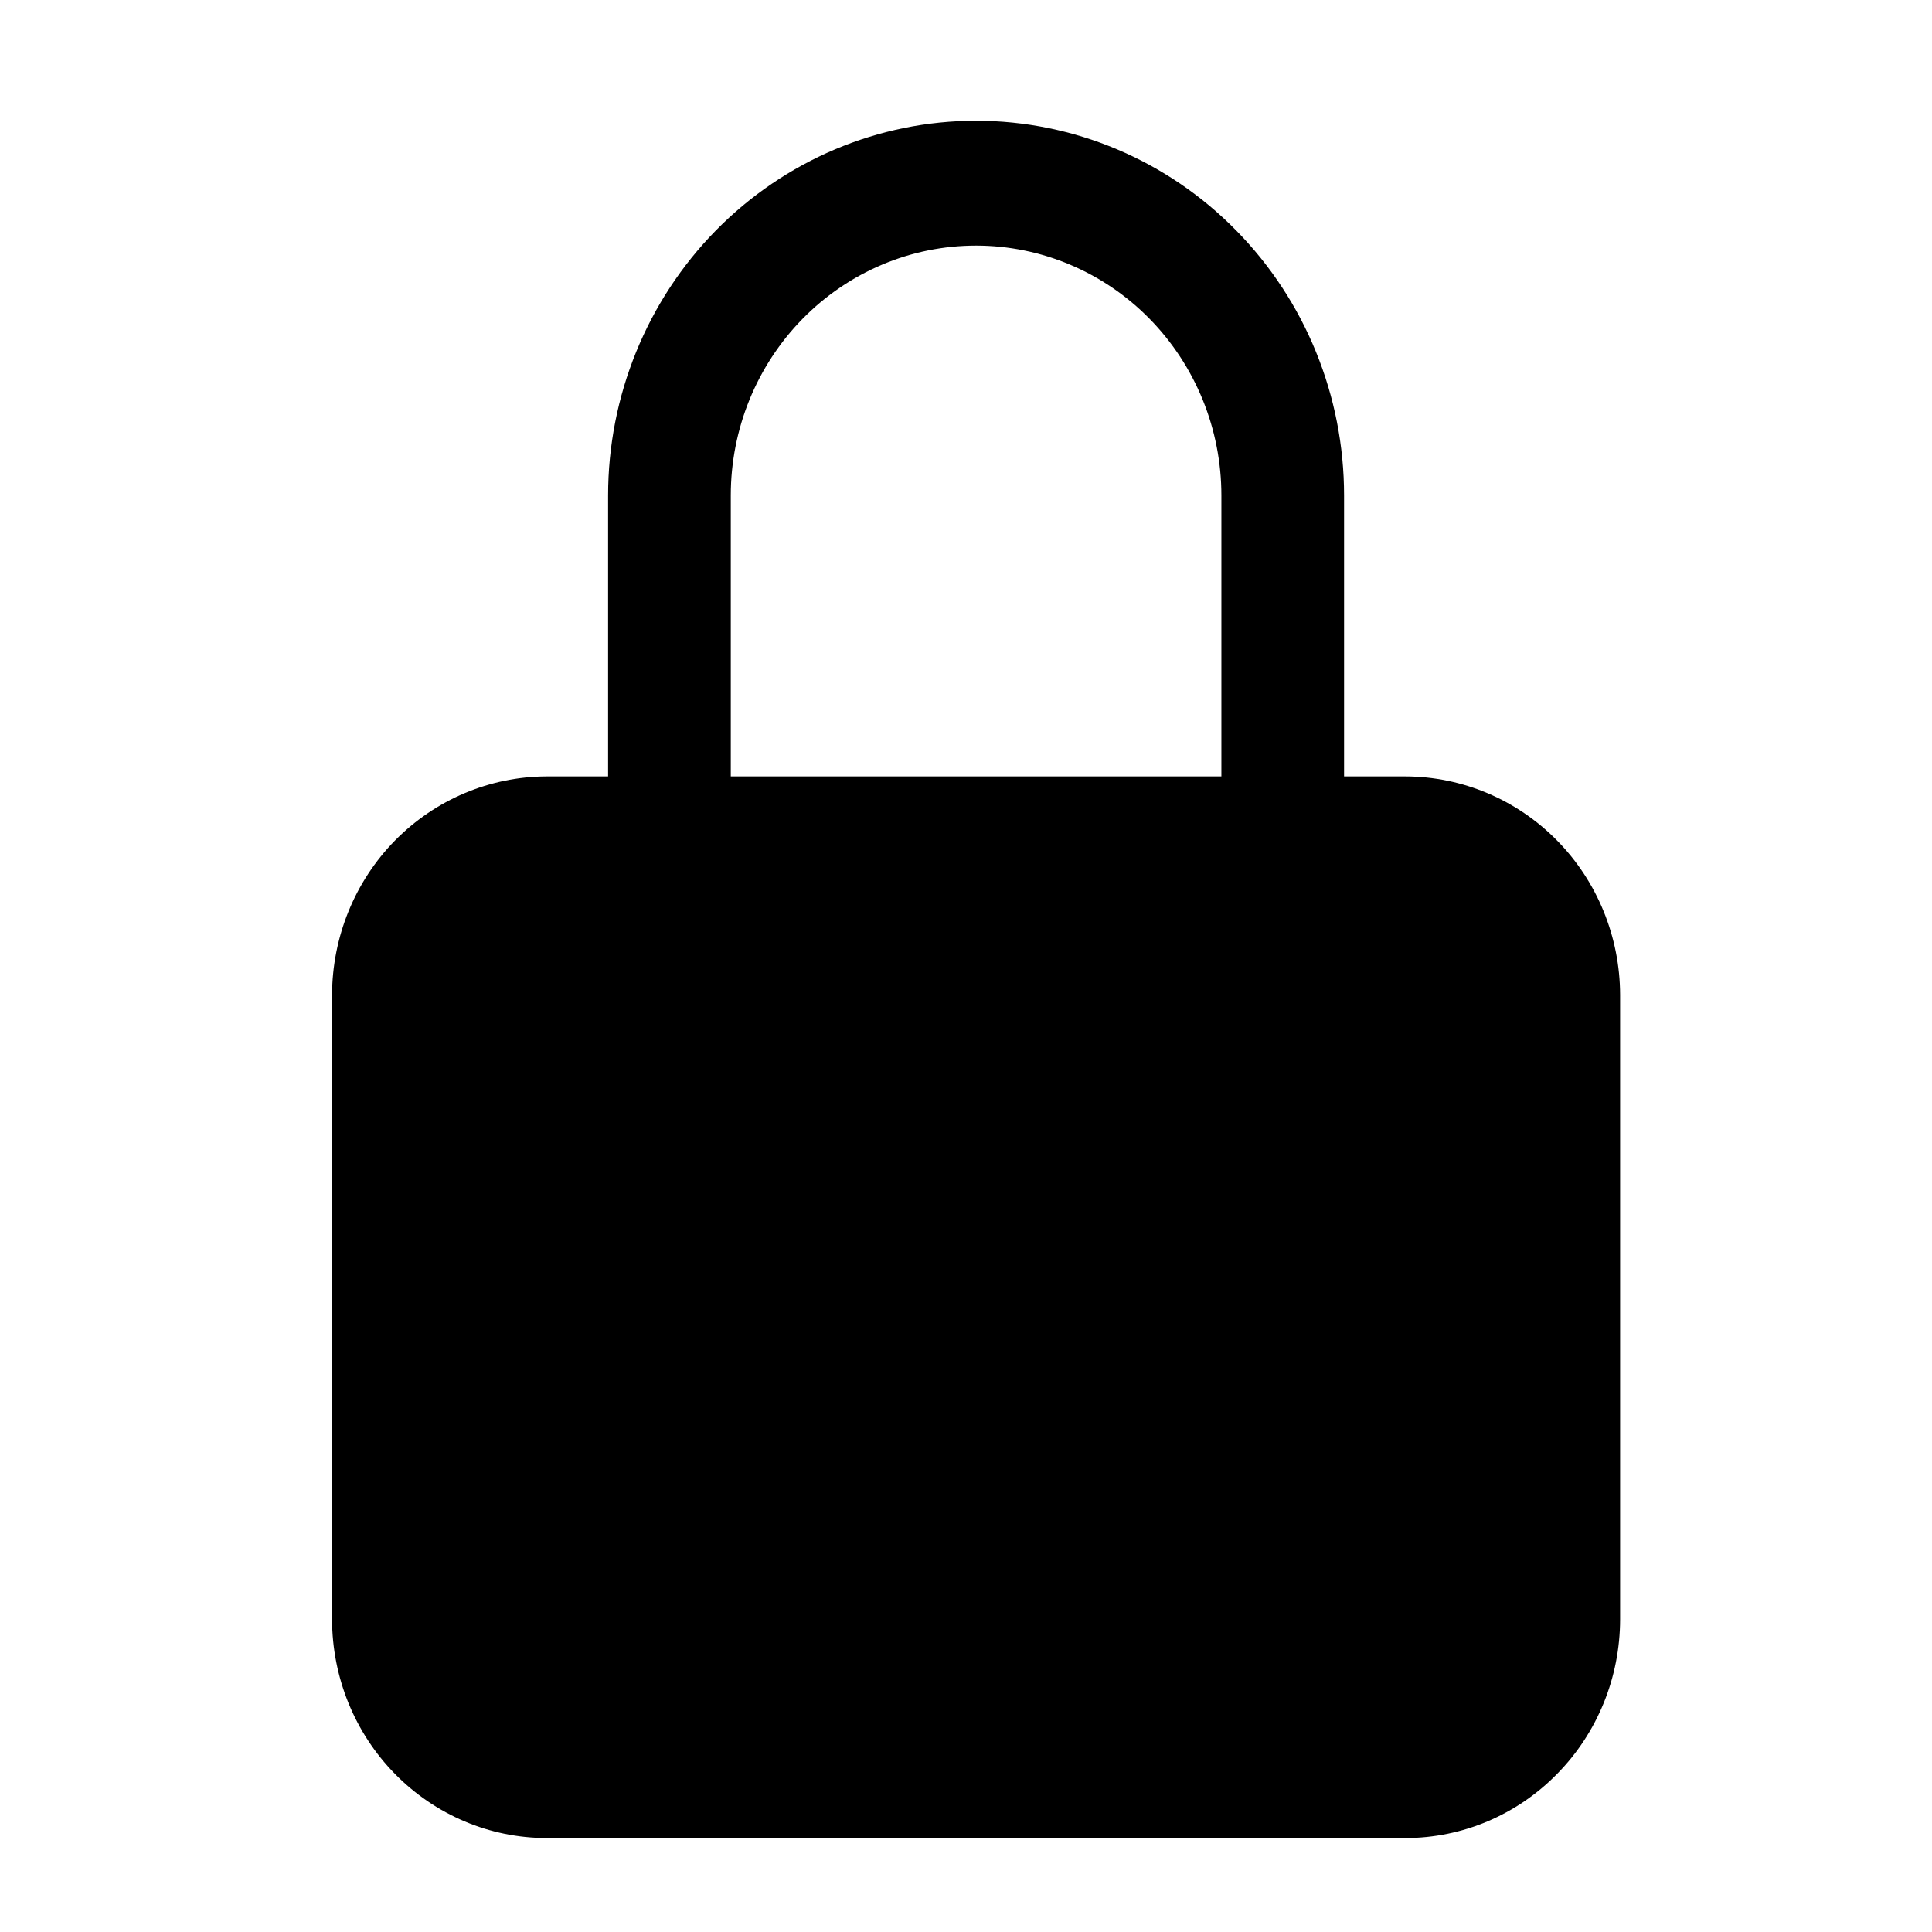 <svg width="16" height="16" viewBox="0 0 16 16" fill="none" xmlns="http://www.w3.org/2000/svg">
<path d="M11.639 6.43H11.131V4.103C11.131 3.28 10.81 2.491 10.238 1.909C9.667 1.327 8.892 1 8.083 1C7.275 1 6.5 1.327 5.928 1.909C5.357 2.491 5.036 3.28 5.036 4.103V6.43H4.528C4.056 6.431 3.605 6.622 3.271 6.961C2.938 7.3 2.751 7.761 2.75 8.24V13.412C2.751 13.892 2.938 14.352 3.271 14.691C3.605 15.031 4.056 15.222 4.528 15.222H11.639C12.11 15.222 12.562 15.031 12.895 14.691C13.229 14.352 13.416 13.892 13.417 13.412V8.24C13.416 7.761 13.229 7.3 12.895 6.961C12.562 6.622 12.11 6.431 11.639 6.43ZM6.052 4.103C6.052 3.554 6.266 3.028 6.647 2.64C7.028 2.252 7.544 2.034 8.083 2.034C8.622 2.034 9.139 2.252 9.52 2.64C9.901 3.028 10.115 3.554 10.115 4.103V6.43H6.052V4.103Z" fill="currentColor"/>
</svg>
